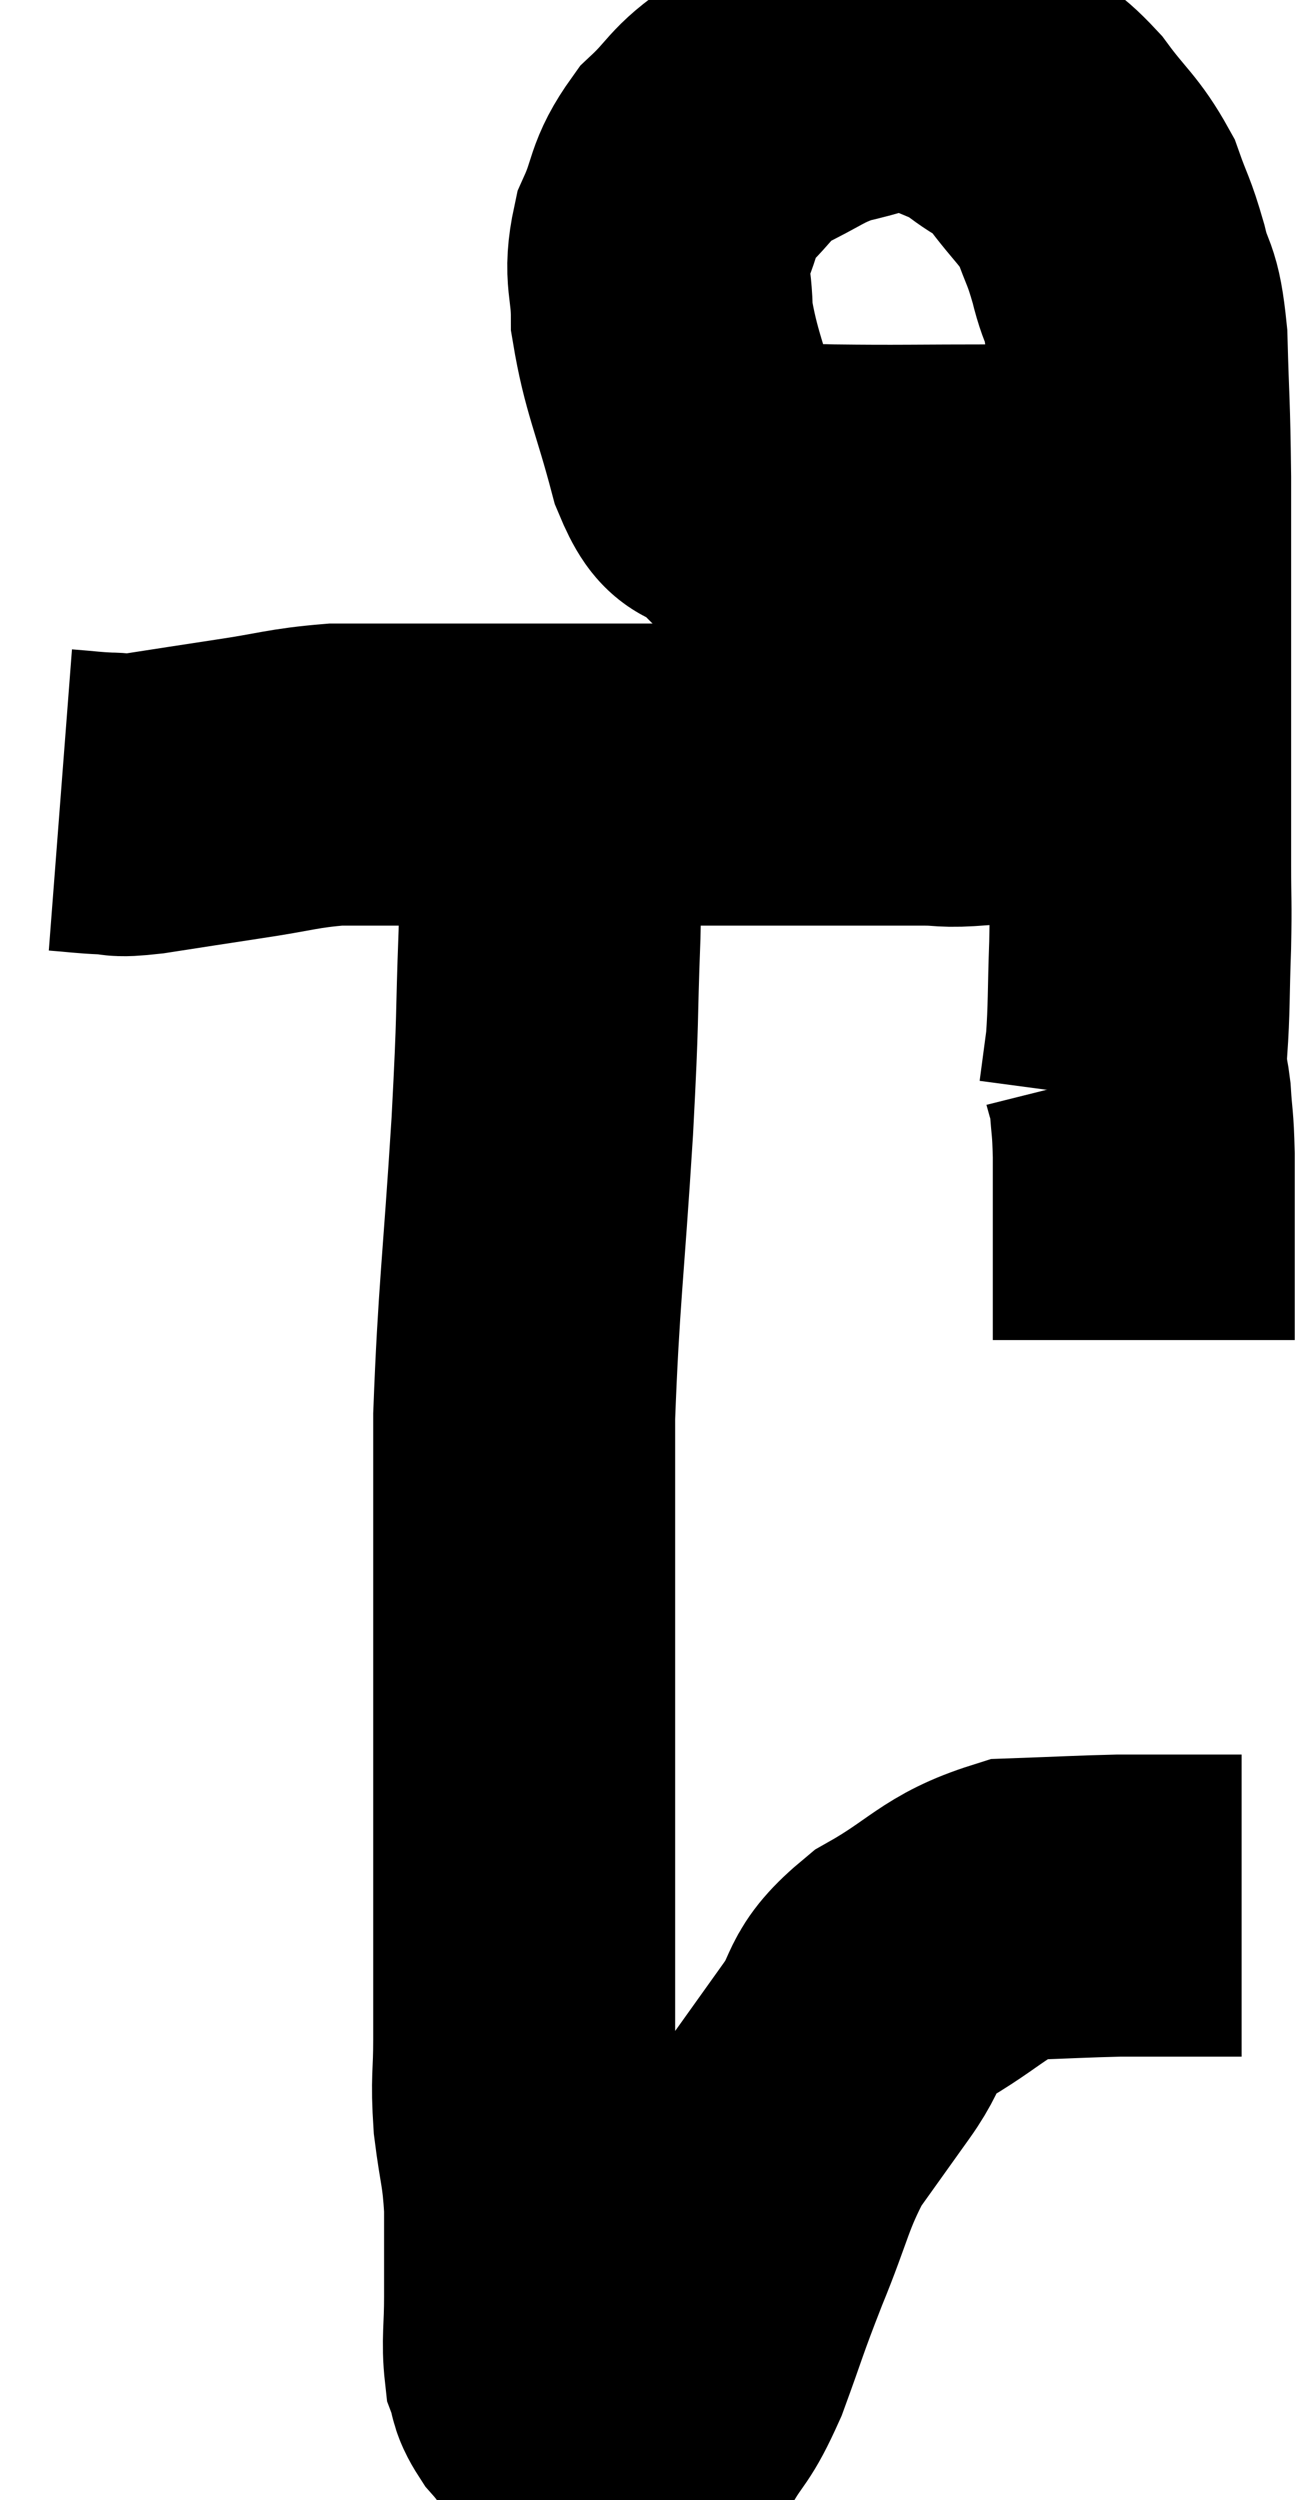 <svg xmlns="http://www.w3.org/2000/svg" viewBox="15.62 4.34 21.56 41.38" width="21.56" height="41.38"><path d="M 16.62 17.58 C 17.01 17.61, 17.055 17.625, 17.4 17.64 C 17.7 17.64, 17.46 17.7, 18 17.64 C 18.78 17.52, 18.765 17.52, 19.56 17.4 C 20.37 17.28, 20.46 17.22, 21.18 17.16 C 21.81 17.16, 21.615 17.16, 22.44 17.16 C 23.46 17.16, 23.37 17.16, 24.48 17.16 C 25.68 17.16, 25.74 17.16, 26.88 17.16 C 27.96 17.16, 28.035 17.16, 29.04 17.16 C 29.97 17.16, 30.21 17.16, 30.9 17.16 C 31.35 17.16, 31.215 17.205, 31.8 17.16 C 32.52 17.07, 32.715 17.025, 33.24 16.98 C 33.57 16.98, 33.585 16.98, 33.9 16.98 C 34.2 16.98, 34.35 16.98, 34.5 16.98 C 34.5 16.98, 34.5 16.98, 34.5 16.98 L 34.5 16.98" fill="none" stroke="black" stroke-width="5"></path><path d="M 35.46 11.52 C 35.07 11.67, 35.505 11.565, 34.68 11.82 C 33.42 12.18, 33.48 12.36, 32.16 12.54 C 30.78 12.54, 30.495 12.555, 29.4 12.54 C 28.59 12.51, 28.335 12.645, 27.78 12.48 C 27.48 12.18, 27.48 12.6, 27.18 11.88 C 26.88 10.74, 26.73 10.5, 26.58 9.6 C 26.58 8.94, 26.445 8.91, 26.58 8.28 C 26.85 7.68, 26.745 7.605, 27.12 7.08 C 27.6 6.63, 27.525 6.555, 28.08 6.18 C 28.71 5.88, 28.74 5.79, 29.34 5.58 C 29.91 5.46, 30 5.37, 30.48 5.34 C 30.87 5.4, 30.855 5.325, 31.26 5.46 C 31.68 5.67, 31.68 5.61, 32.1 5.88 C 32.52 6.21, 32.52 6.09, 32.94 6.54 C 33.36 7.11, 33.48 7.14, 33.78 7.68 C 33.96 8.19, 33.975 8.13, 34.14 8.7 C 34.29 9.33, 34.35 9.075, 34.44 9.96 C 34.47 11.1, 34.485 10.95, 34.5 12.24 C 34.5 13.68, 34.5 13.965, 34.5 15.12 C 34.5 15.99, 34.5 15.975, 34.5 16.86 C 34.5 17.76, 34.5 17.88, 34.5 18.66 C 34.5 19.32, 34.515 19.23, 34.5 19.98 C 34.47 20.82, 34.485 21.015, 34.44 21.66 C 34.38 22.11, 34.35 22.335, 34.32 22.56 C 34.32 22.56, 34.32 22.56, 34.32 22.56 C 34.32 22.56, 34.32 22.56, 34.32 22.56 C 34.32 22.56, 34.32 22.56, 34.32 22.56 L 34.32 22.56" fill="none" stroke="black" stroke-width="5"></path><path d="M 34.38 22.02 C 34.44 22.26, 34.455 22.14, 34.5 22.5 C 34.53 22.98, 34.545 22.875, 34.56 23.46 C 34.56 24.15, 34.56 24.225, 34.56 24.84 C 34.56 25.38, 34.56 25.575, 34.56 25.92 C 34.56 26.07, 34.56 26.145, 34.56 26.22 C 34.56 26.22, 34.56 26.145, 34.56 26.22 C 34.56 26.37, 34.56 26.445, 34.56 26.52 L 34.56 26.52" fill="none" stroke="black" stroke-width="5"></path><path d="M 24.72 17.88 C 24.72 18.84, 24.75 18.525, 24.72 19.8 C 24.66 21.39, 24.705 20.985, 24.6 22.98 C 24.45 25.38, 24.375 25.785, 24.3 27.78 C 24.3 29.37, 24.3 29.445, 24.3 30.96 C 24.3 32.4, 24.3 32.67, 24.3 33.84 C 24.3 34.74, 24.3 34.575, 24.3 35.64 C 24.3 36.87, 24.3 37.155, 24.3 38.1 C 24.3 38.76, 24.255 38.73, 24.3 39.42 C 24.39 40.14, 24.435 40.125, 24.48 40.86 C 24.48 41.61, 24.48 41.7, 24.48 42.36 C 24.48 42.93, 24.435 43.095, 24.48 43.5 C 24.57 43.74, 24.495 43.725, 24.66 43.98 C 24.9 44.25, 24.945 44.385, 25.14 44.52 C 25.29 44.52, 25.275 44.475, 25.44 44.52 C 25.62 44.61, 25.68 44.655, 25.8 44.7 C 25.86 44.7, 25.815 44.7, 25.92 44.7 C 26.07 44.7, 26.1 44.7, 26.22 44.7 C 26.31 44.7, 26.31 44.745, 26.4 44.7 C 26.49 44.61, 26.37 44.85, 26.58 44.52 C 26.91 43.95, 26.91 44.115, 27.24 43.38 C 27.57 42.48, 27.525 42.54, 27.9 41.58 C 28.32 40.56, 28.305 40.365, 28.74 39.54 C 29.19 38.91, 29.19 38.91, 29.64 38.28 C 30.09 37.65, 29.835 37.605, 30.54 37.02 C 31.5 36.48, 31.56 36.225, 32.46 35.94 C 33.3 35.91, 33.525 35.895, 34.14 35.88 C 34.53 35.88, 34.44 35.88, 34.92 35.88 C 35.49 35.88, 35.745 35.88, 36.06 35.88 C 36.12 35.88, 36.15 35.88, 36.18 35.88 L 36.18 35.88" fill="none" stroke="black" stroke-width="5"></path></svg>